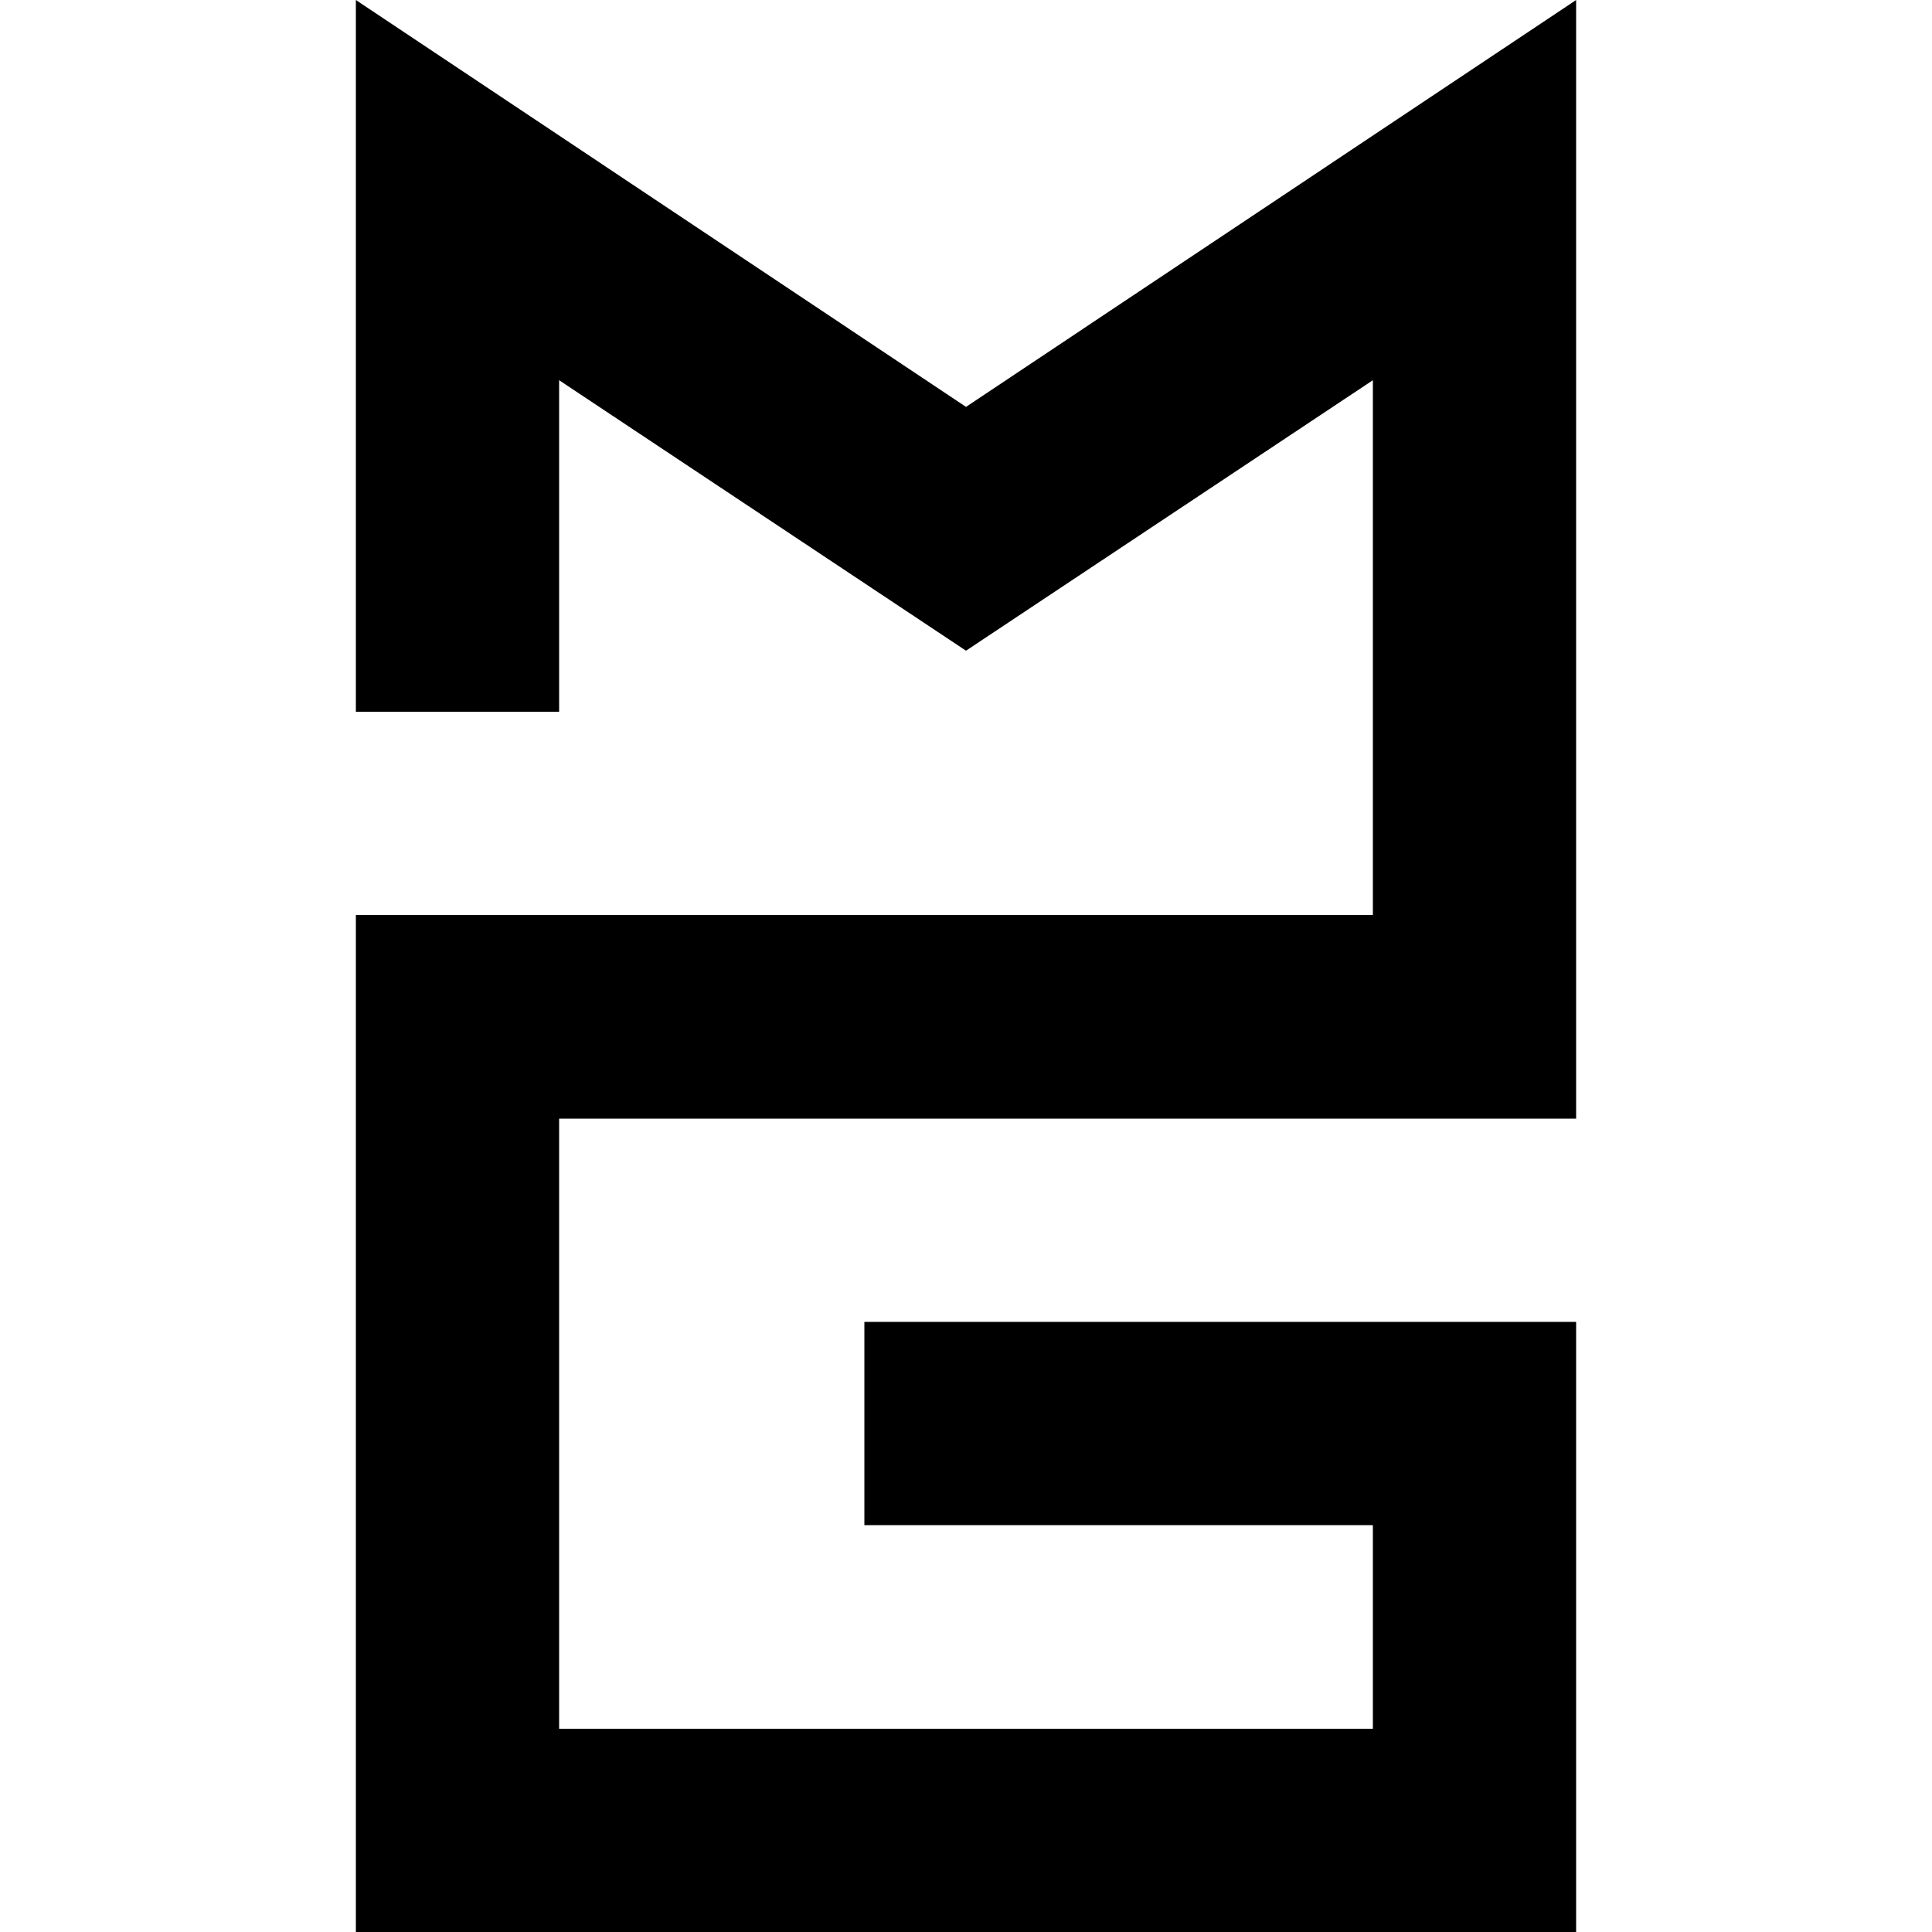<?xml version="1.0" encoding="utf-8"?>
<!-- Generator: Adobe Illustrator 22.1.0, SVG Export Plug-In . SVG Version: 6.00 Build 0)  -->
<svg version="1.1" id="Layer_1" xmlns="http://www.w3.org/2000/svg" xmlns:xlink="http://www.w3.org/1999/xlink" x="0px" y="0px"
	 viewBox="0 0 500 500" style="enable-background:new 0 0 500 500;" xml:space="preserve">
<polygon points="407.9,342.1 407.9,394.7 407.9,394.7 407.9,500 92.1,500 92.1,236.8 355.3,236.8 355.3,98.4 250,168.4 144.7,98.4 
	144.7,184.2 92.1,184.2 92.1,0 250,105.3 407.9,0 407.9,289.5 144.7,289.5 144.7,447.4 355.3,447.4 355.3,394.7 223.7,394.7 
	223.7,342.1 "/>
</svg>
